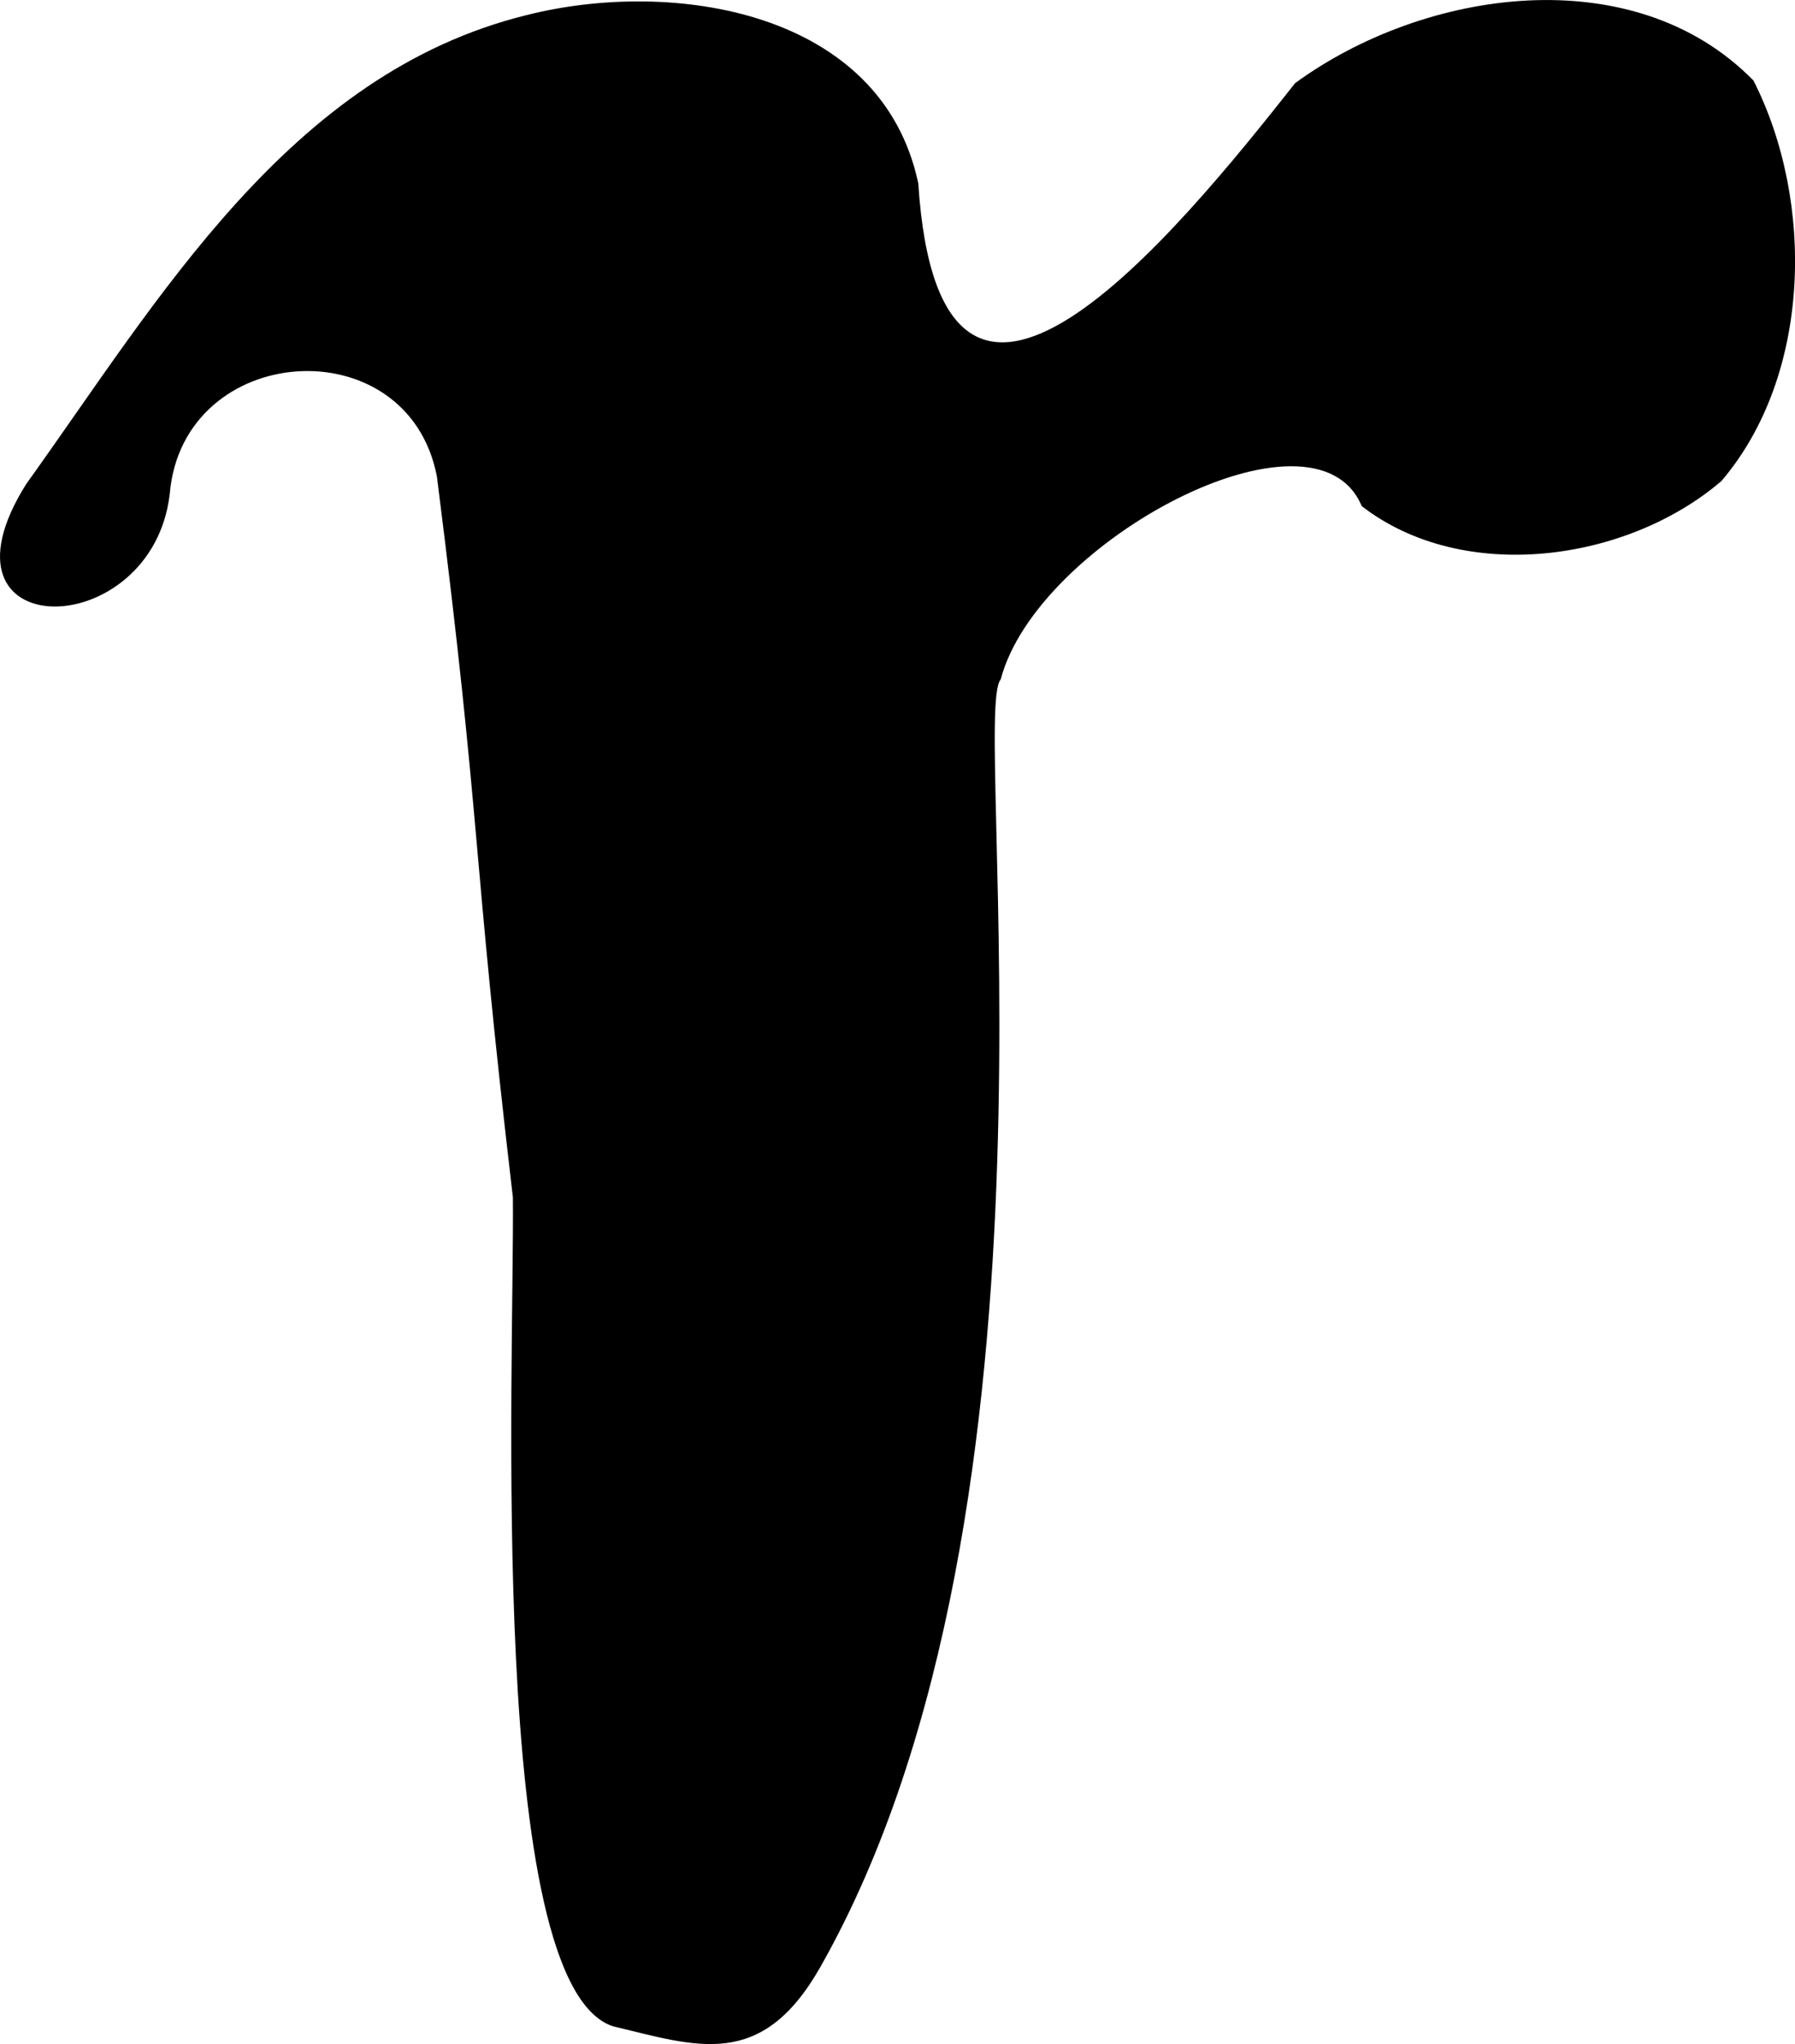 <?xml version="1.0" encoding="UTF-8" standalone="no"?>
<svg
  xmlns:svg="http://www.w3.org/2000/svg"
  xmlns="http://www.w3.org/2000/svg"
  version="1.1"
  viewBox="0 0 42.83 48.758"
>
  <path
    d="M 14.616,48.332 C 11.604,47.311 12.276,32.56 12.238,28.564 11.233,19.997 11.51,19.922 10.425,11.367 9.731,7.767 4.355,8.14 4.05,11.785 c -0.421,3.594 -5.86,3.639 -3.425,-0.238 C 3.785,7.146 6.898,1.759 12.558,0.362 c 3.48,-0.883 8.478,-0.124 9.353,4.013 0.526,8.106 6.128,1.239 8.992,-2.392 3.092,-2.258 8.081,-2.978 10.936,-0.062 1.464,2.885 1.387,7.033 -0.765,9.554 -2.252,1.929 -6.157,2.474 -8.583,0.597 -1.12,-2.683 -7.749,0.836 -8.614,4.137 -0.734,0.808 1.946,19.702 -4.304,30.714 -1.407,2.478 -2.95,1.889 -4.955,1.41 z"
  />
</svg>
